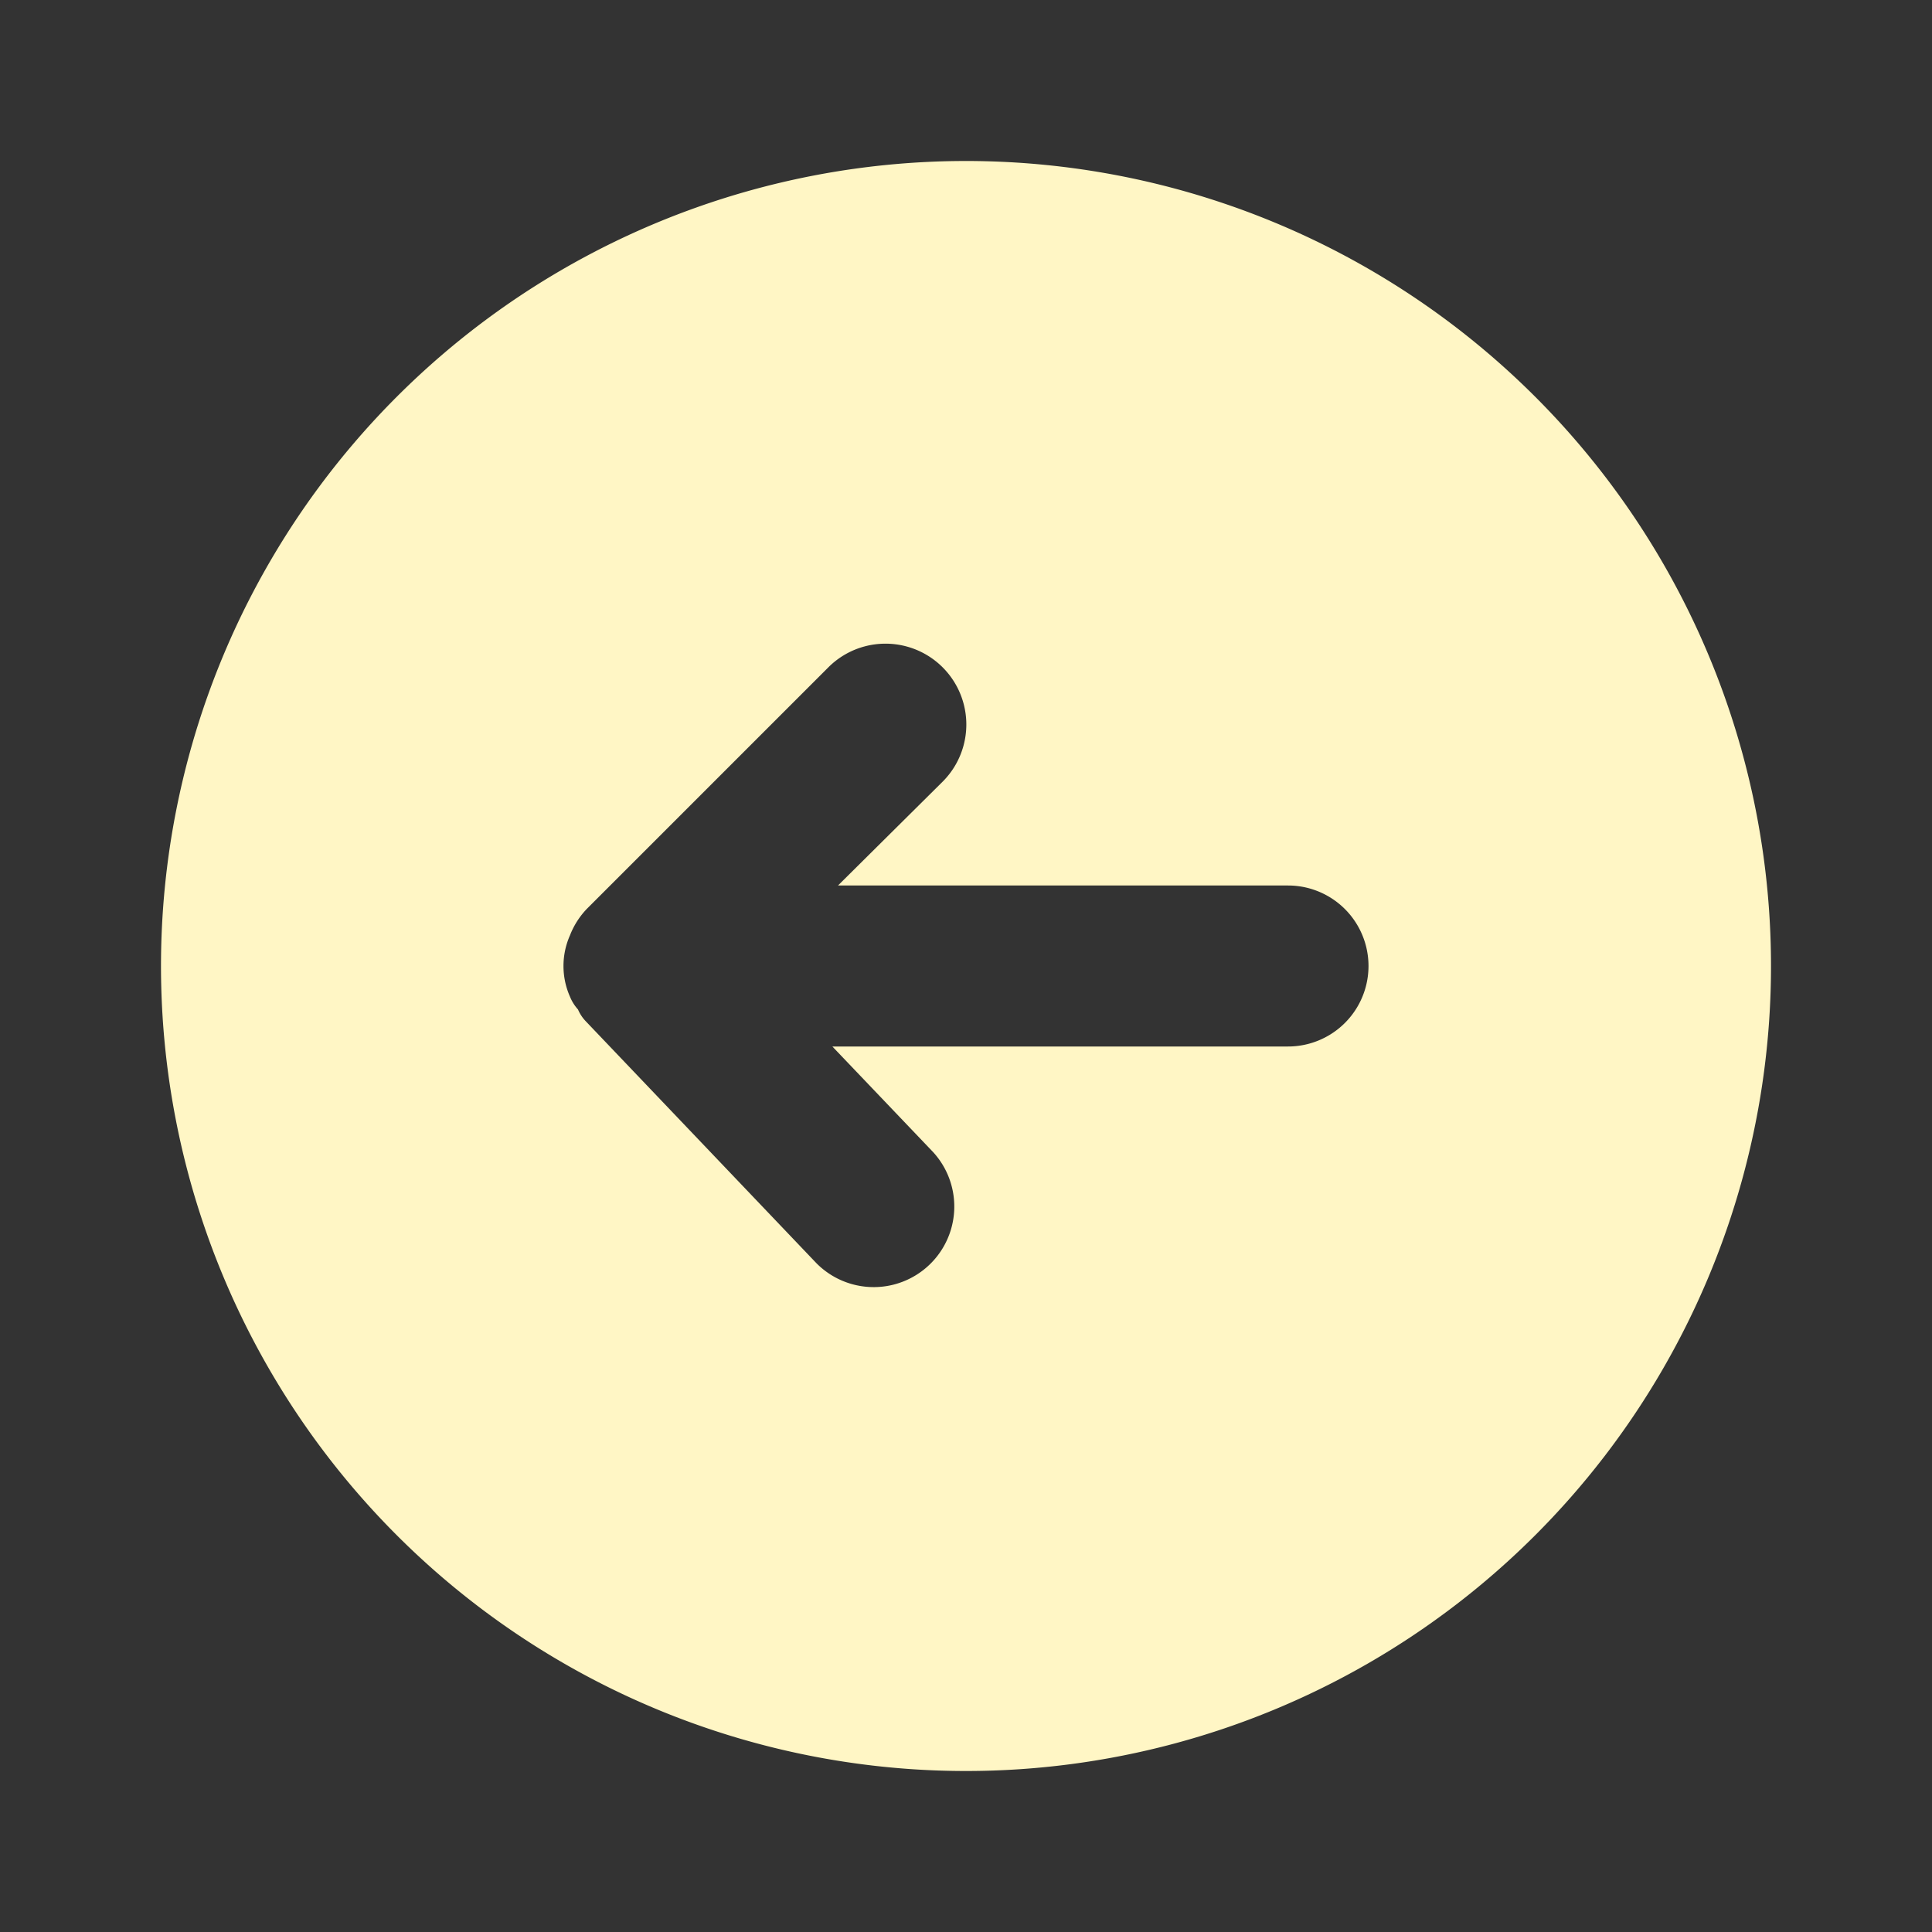 <?xml version="1.0" encoding="UTF-8" standalone="no"?>
<svg
   viewBox="0 0 24 24"
   version="1.1"
   id="svg1"
   sodipodi:docname="arrow.svg"
   inkscape:version="1.3.1 (9b9bdc1480, 2023-11-25, custom)"
   xmlns:inkscape="http://www.inkscape.org/namespaces/inkscape"
   xmlns:sodipodi="http://sodipodi.sourceforge.net/DTD/sodipodi-0.dtd"
   xmlns="http://www.w3.org/2000/svg"
   xmlns:svg="http://www.w3.org/2000/svg"
   xmlns:rdf="http://www.w3.org/1999/02/22-rdf-syntax-ns#"
   xmlns:cc="http://creativecommons.org/ns#"
   xmlns:dc="http://purl.org/dc/elements/1.1/">
  <rect x="0" y="0" width="24" height="24" fill="#333333" stroke="none"/>
  <sodipodi:namedview
     id="namedview1"
     pagecolor="#505050"
     bordercolor="#eeeeee"
     borderopacity="1"
     inkscape:showpageshadow="0"
     inkscape:pageopacity="0"
     inkscape:pagecheckerboard="0"
     inkscape:deskcolor="#505050"
     inkscape:zoom="20.25"
     inkscape:cx="12.024691"
     inkscape:cy="12"
     inkscape:window-width="1366"
     inkscape:window-height="684"
     inkscape:window-x="0"
     inkscape:window-y="0"
     inkscape:window-maximized="1"
     inkscape:current-layer="svg1" />
  <defs
     id="defs1">
    <style
       id="style1">.cls-1{fill:#fff;opacity:0;}.cls-2{fill:#231f20;}</style>
  </defs>
  <title
     id="title1">arrow-circle-right</title>
  <g
     id="Layer_2"
     data-name="Layer 2"
     style="fill:#fff6c5;fill-opacity:1"
     transform="rotate(180,12,12)">
    <g
       id="arrow-circle-right"
       style="fill:#fff6c5;fill-opacity:1">
      <g
         id="arrow-circle-right-2"
         data-name="arrow-circle-right"
         style="fill:#fff6c5;fill-opacity:1">
        <rect
           class="cls-1"
           width="24"
           height="24"
           transform="rotate(-90,12,12)"
           id="rect1"
           style="fill:#fff6c5;fill-opacity:1"
           x="0"
           y="0" />
        <path
           class="cls-2"
           d="M 2,12 A 10,10 0 1 0 12,2 10,10 0 0 0 2,12 Z m 11.86,-3.69 2.86,3 a 0.49,0.49 0 0 1 0.1,0.15 0.54,0.54 0 0 1 0.1,0.16 0.94,0.94 0 0 1 0,0.76 1,1 0 0 1 -0.21,0.33 l -3,3 A 1.004,1.004 0 0 1 12.29,14.29 L 13.59,13 H 8 a 1,1 0 0 1 0,-2 h 5.66 L 12.41,9.69 a 1.001,1.001 0 0 1 1.45,-1.38 z"
           id="path1"
           style="fill:#fff6c5;fill-opacity:1" />
      </g>
    </g>
  </g>
</svg>
